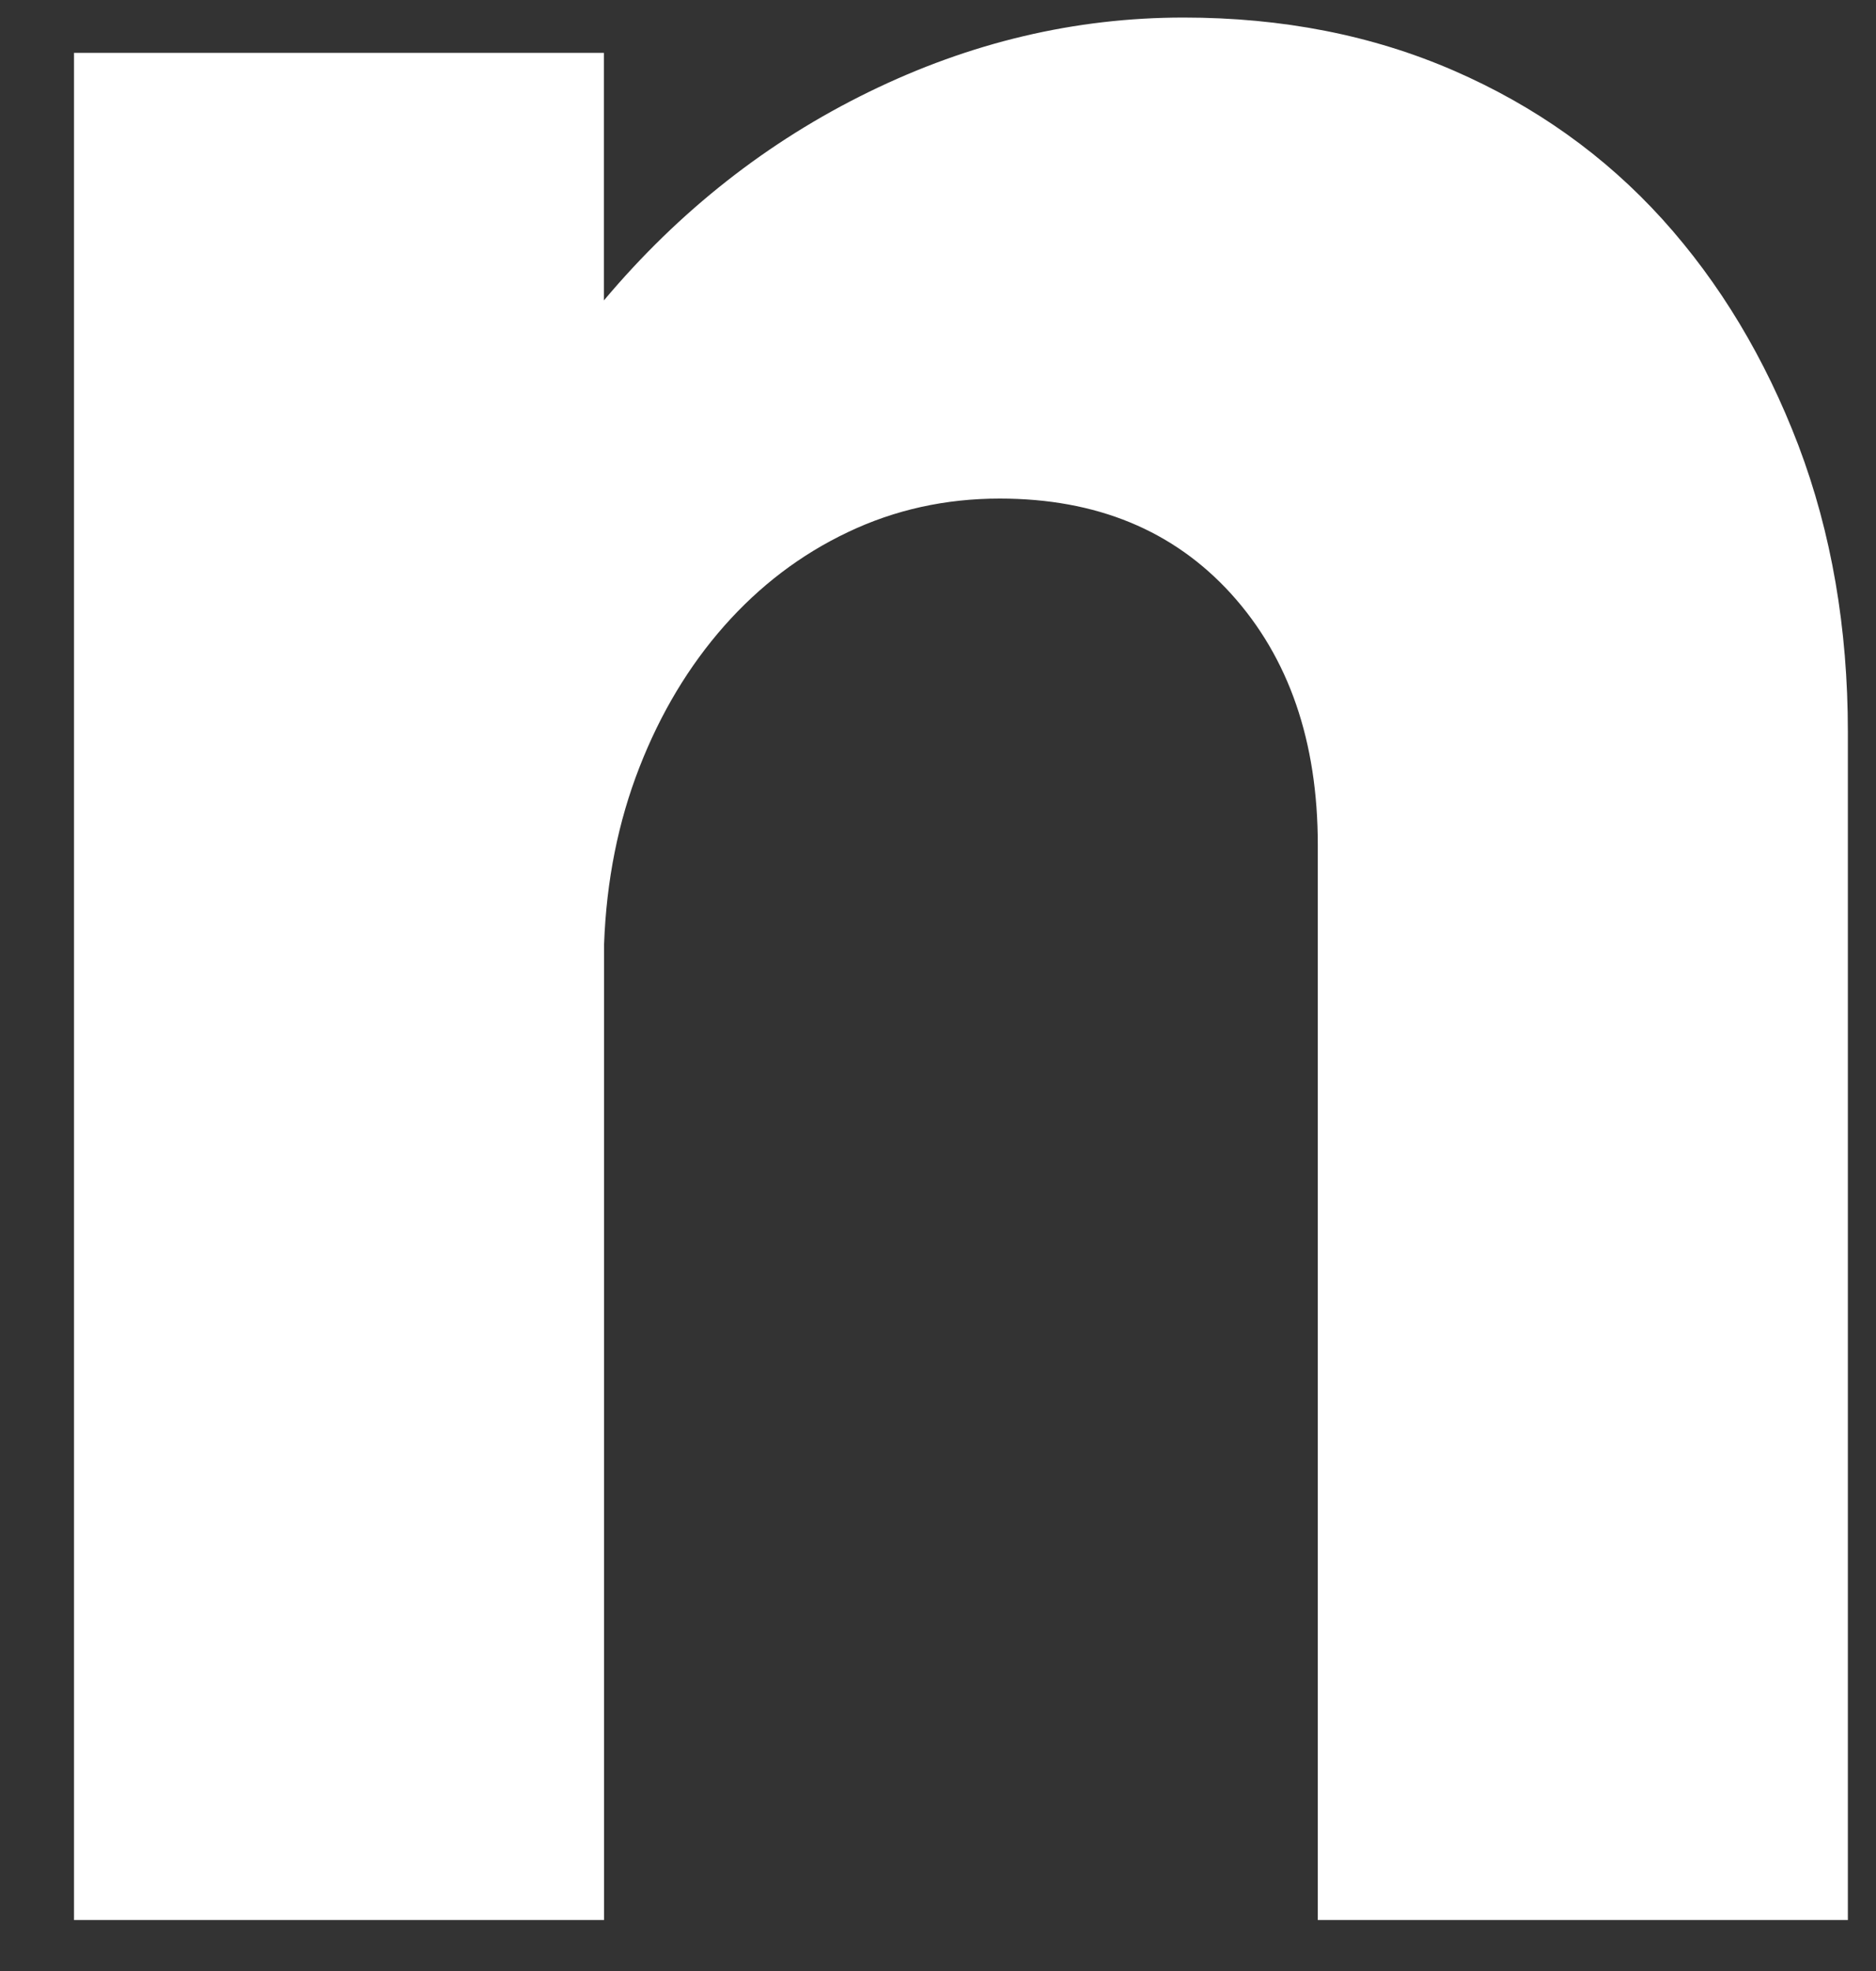 <svg width="20" height="21" viewBox="0 0 20 21" fill="none" xmlns="http://www.w3.org/2000/svg">
<rect x="0" y="0" width="20" height="21" fill="#333333" stroke="none"/>
<path d="M0.787 0.563H6.438V3.201C7.241 2.246 8.184 1.506 9.264 0.979C10.343 0.452 11.461 0.187 12.618 0.187C13.673 0.187 14.633 0.376 15.5 0.753C16.367 1.13 17.107 1.657 17.722 2.335C18.336 3.014 18.819 3.819 19.173 4.746C19.525 5.675 19.7 6.692 19.7 7.798V20.457H14.049V9.003C14.049 7.899 13.741 7.007 13.126 6.328C12.51 5.65 11.688 5.312 10.658 5.312C10.081 5.312 9.54 5.431 9.039 5.67C8.535 5.909 8.098 6.243 7.721 6.669C7.344 7.096 7.042 7.598 6.817 8.175C6.591 8.753 6.465 9.38 6.44 10.059V20.457H0.789V0.565L0.787 0.563Z" fill="white"/>
</svg>
